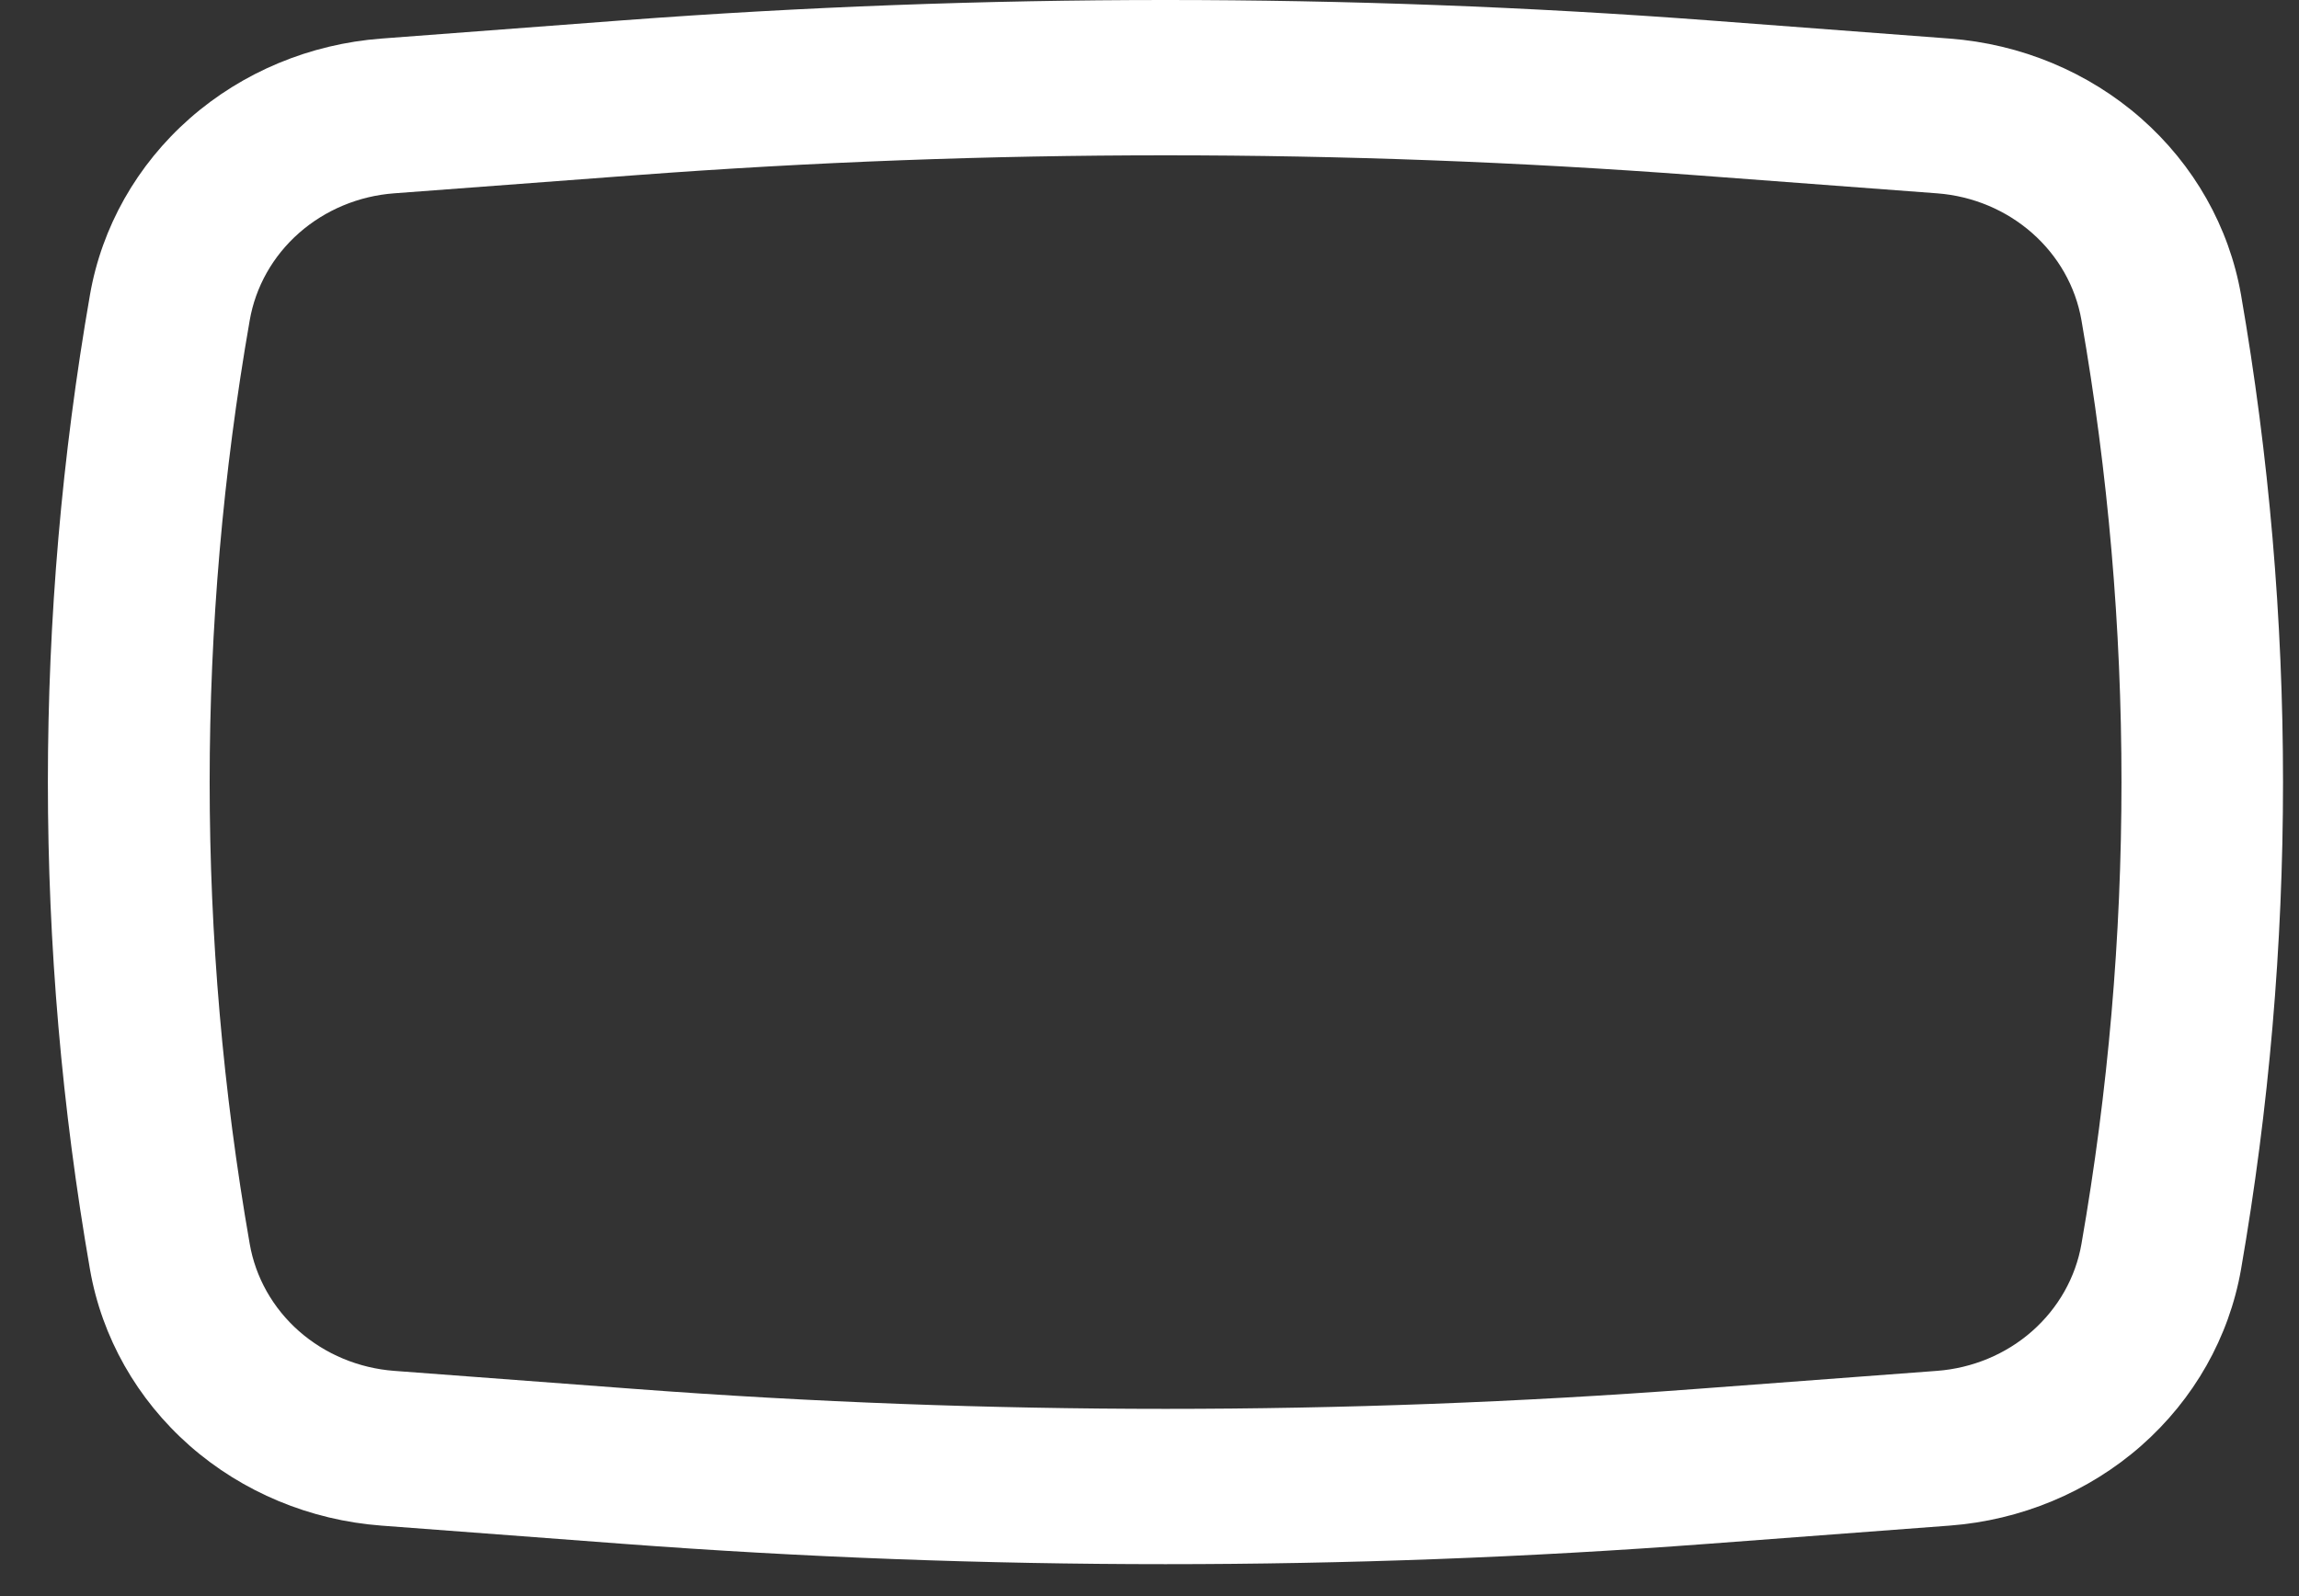 <?xml version="1.0" encoding="UTF-8" standalone="no"?><svg width='36' height='25' viewBox='0 0 36 25' fill='none' xmlns='http://www.w3.org/2000/svg'>
<rect x="0" y="0" width="36" height="25" fill="#333333" stroke="none"/>
<path fill-rule='evenodd' clip-rule='evenodd' d='M26.743 0.318C21.09 -0.106 15.41 -0.106 9.757 0.318L5.973 0.604C4.855 0.688 3.798 1.128 2.971 1.855C2.144 2.583 1.594 3.555 1.409 4.617C0.53 9.671 0.53 14.829 1.409 19.883C1.594 20.945 2.144 21.917 2.971 22.645C3.798 23.372 4.855 23.812 5.973 23.896L9.755 24.181C15.41 24.606 21.09 24.606 26.745 24.181L30.527 23.896C31.645 23.812 32.702 23.372 33.529 22.645C34.356 21.917 34.906 20.945 35.092 19.883C35.969 14.829 35.969 9.67 35.092 4.617C34.906 3.555 34.356 2.583 33.529 1.855C32.702 1.128 31.645 0.688 30.527 0.604L26.743 0.318ZM9.954 2.744C15.478 2.329 21.026 2.329 26.549 2.744L30.331 3.028C31.473 3.114 32.407 3.936 32.594 5.019C33.429 9.806 33.429 14.694 32.594 19.481C32.503 20.008 32.23 20.49 31.82 20.851C31.41 21.212 30.886 21.43 30.331 21.472L26.549 21.756C21.026 22.171 15.478 22.171 9.954 21.756L6.172 21.472C5.618 21.43 5.094 21.212 4.683 20.851C4.273 20.49 4.001 20.008 3.91 19.481C3.074 14.694 3.074 9.806 3.91 5.019C4.001 4.492 4.273 4.01 4.683 3.649C5.094 3.288 5.618 3.069 6.172 3.028L9.954 2.744Z' fill='white'/>
</svg>
